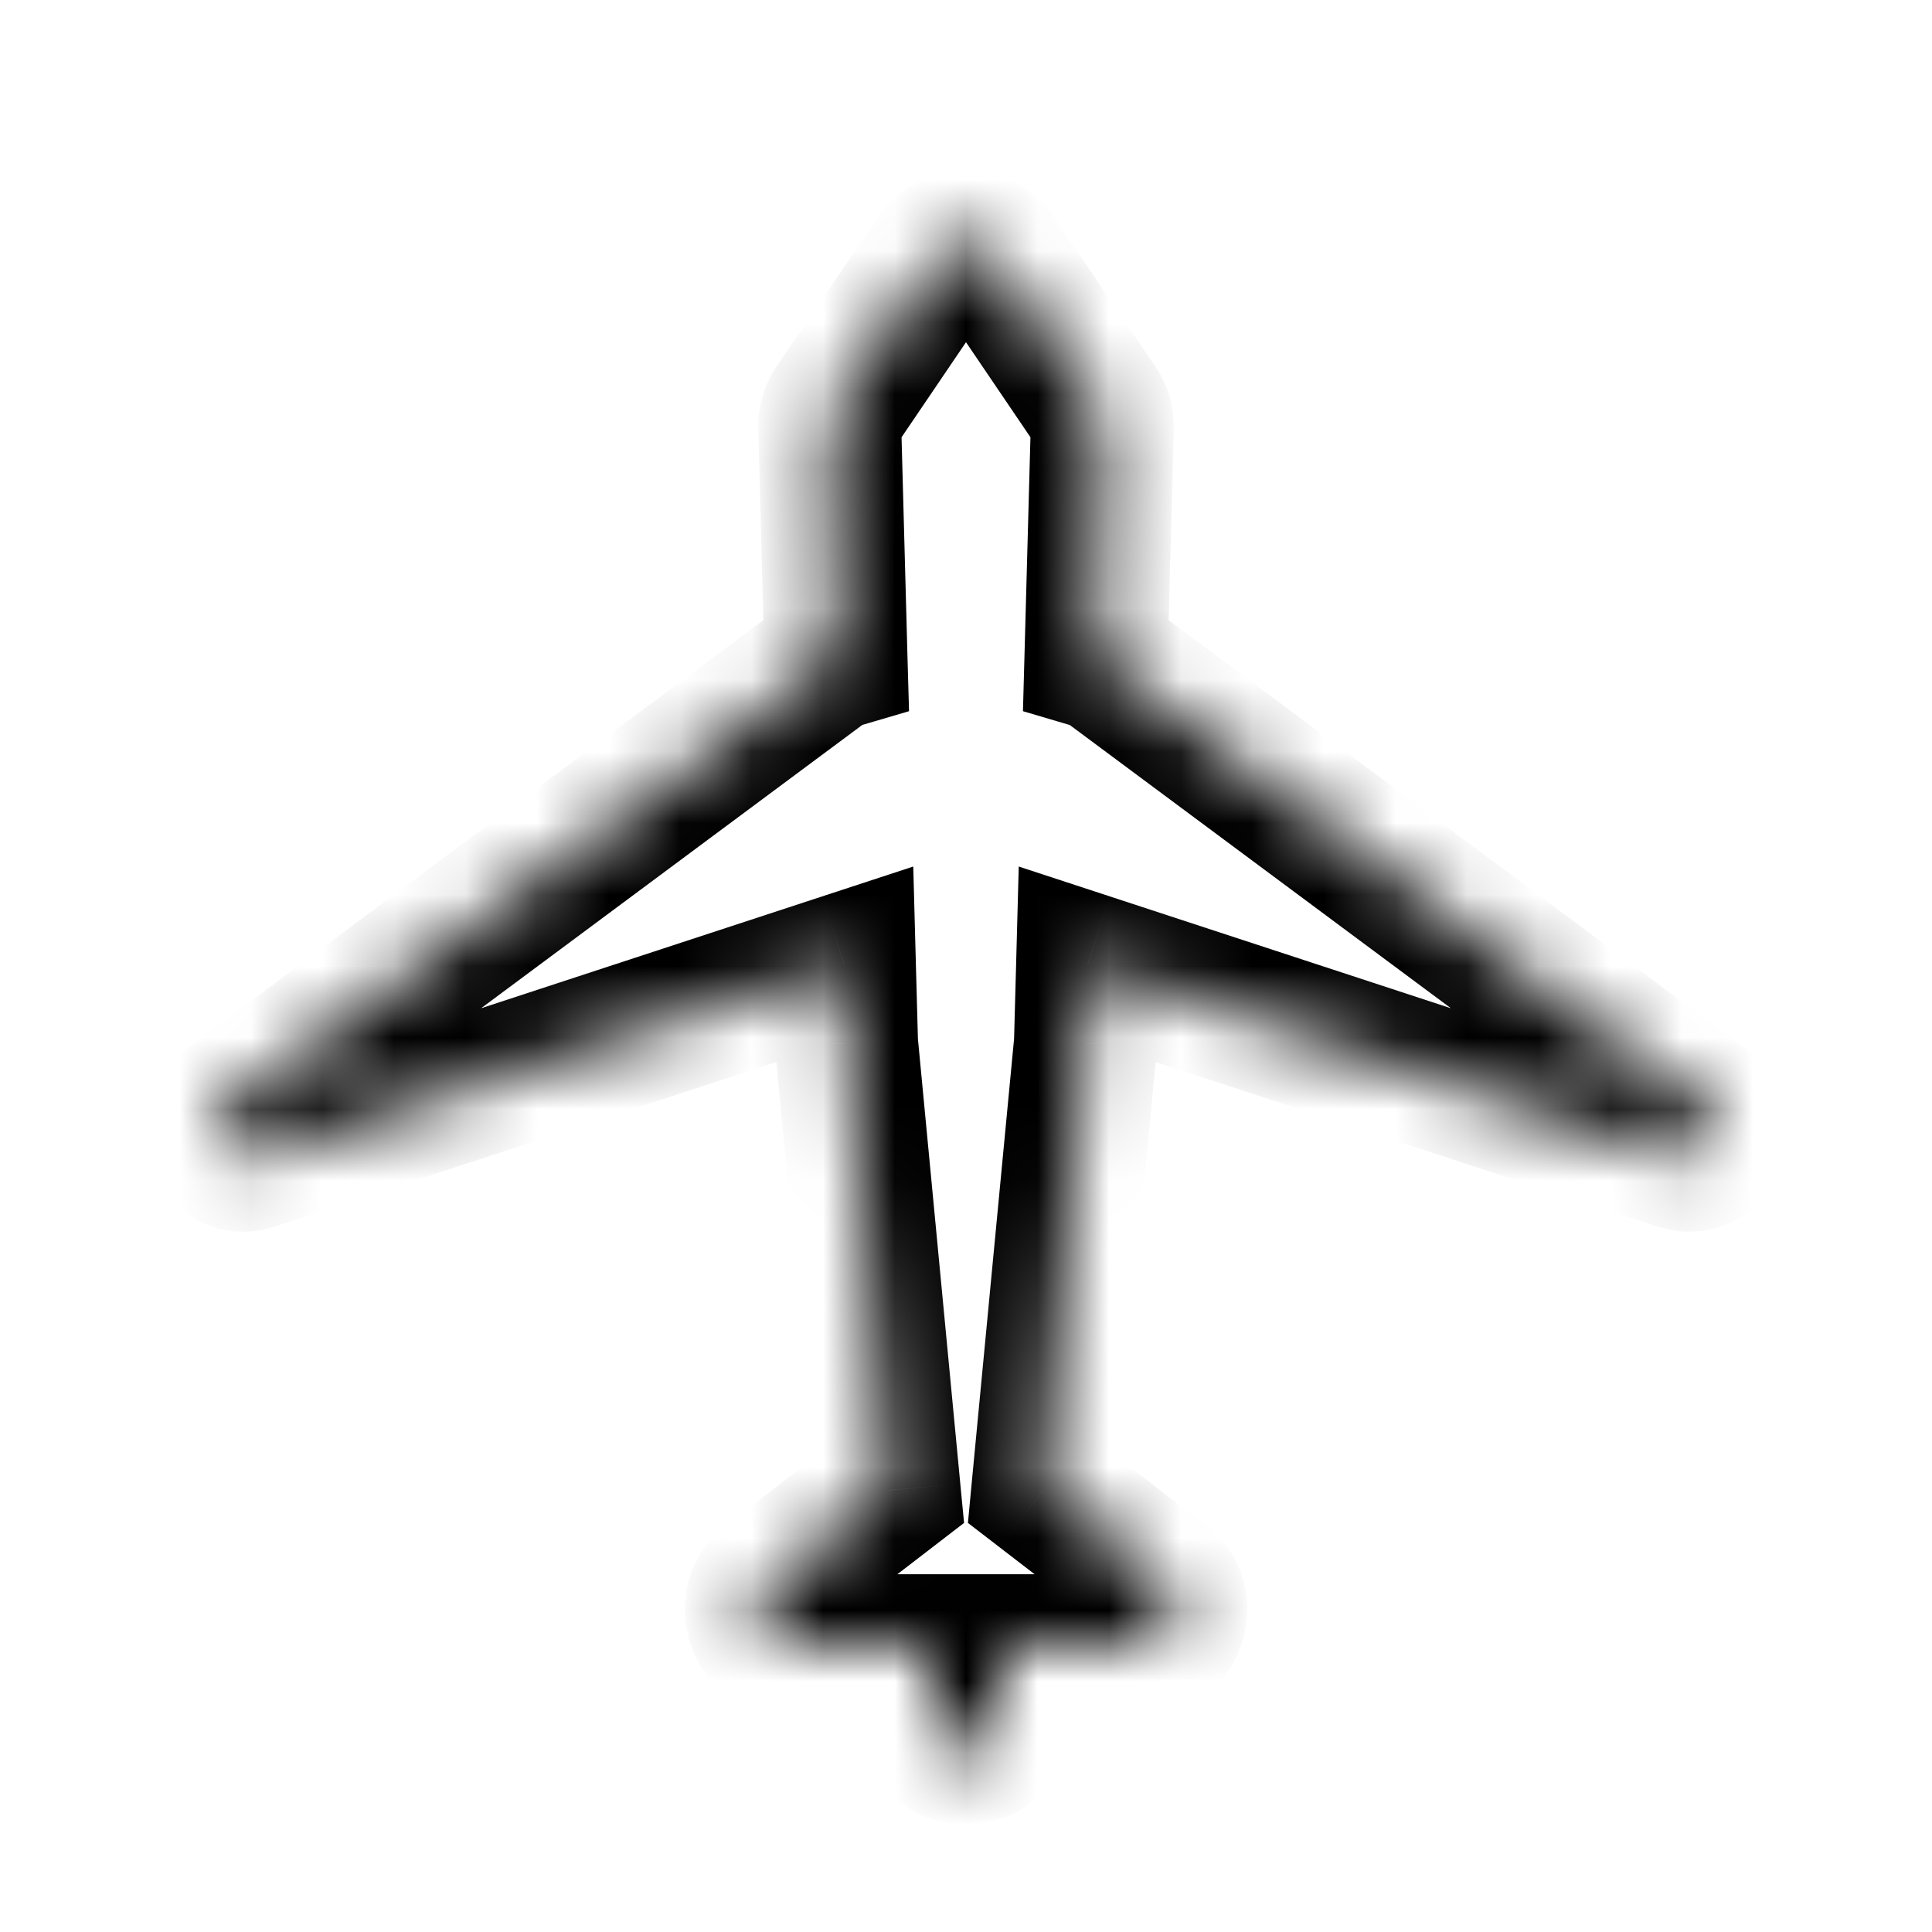 <svg width="27" height="27" viewBox="0 0 27 27" fill="none" xmlns="http://www.w3.org/2000/svg">
<mask id="path-1-inside-1" fill="white">
<path fill-rule="evenodd" clip-rule="evenodd" d="M11.595 5.978C11.592 5.873 11.622 5.77 11.681 5.683L13.086 3.611C13.284 3.318 13.716 3.318 13.914 3.611L15.319 5.683C15.377 5.77 15.408 5.873 15.405 5.978L15.317 9.197C15.372 9.213 15.425 9.24 15.475 9.277L23.839 15.493C23.94 15.568 24 15.687 24 15.813C24 16.084 23.735 16.276 23.477 16.192L15.2 13.478L15.17 14.58L14.575 20.827L16.233 22.104C16.611 22.395 16.405 23 15.928 23H14V24C14 24.276 13.776 24.5 13.5 24.5C13.224 24.5 13 24.276 13 24V23H11.072C10.595 23 10.389 22.395 10.767 22.104L12.425 20.828L11.829 14.58L11.8 13.478L3.523 16.192C3.265 16.276 3 16.084 3 15.813C3 15.687 3.06 15.568 3.161 15.493L11.525 9.277C11.575 9.24 11.628 9.214 11.683 9.197L11.595 5.978Z"/>
</mask>
<path d="M11.681 5.683L12.509 6.244L12.509 6.244L11.681 5.683ZM11.595 5.978L10.596 6.005V6.005L11.595 5.978ZM13.086 3.611L12.258 3.05L12.258 3.05L13.086 3.611ZM13.914 3.611L13.086 4.172V4.172L13.914 3.611ZM15.319 5.683L14.491 6.244L14.491 6.244L15.319 5.683ZM15.405 5.978L14.405 5.95V5.95L15.405 5.978ZM15.317 9.197L14.317 9.17L14.296 9.939L15.034 10.157L15.317 9.197ZM15.475 9.277L16.072 8.474L16.072 8.474L15.475 9.277ZM23.839 15.493L24.436 14.69L24.436 14.69L23.839 15.493ZM23.477 16.192L23.788 15.242L23.788 15.242L23.477 16.192ZM15.2 13.478L15.512 12.528L14.237 12.11L14.201 13.451L15.2 13.478ZM15.17 14.58L16.166 14.675L16.169 14.641L16.17 14.607L15.17 14.58ZM14.575 20.827L13.579 20.733L13.527 21.283L13.965 21.62L14.575 20.827ZM16.233 22.104L16.843 21.311L16.233 22.104ZM14 23V22H13V23H14ZM13 23H14V22H13V23ZM10.767 22.104L11.377 22.896L11.377 22.896L10.767 22.104ZM12.425 20.828L13.035 21.62L13.473 21.283L13.42 20.733L12.425 20.828ZM11.829 14.58L10.83 14.607L10.831 14.641L10.834 14.675L11.829 14.58ZM11.8 13.478L12.799 13.451L12.763 12.11L11.488 12.528L11.8 13.478ZM3.523 16.192L3.212 15.242L3.212 15.242L3.523 16.192ZM3.161 15.493L2.564 14.69L2.564 14.69L3.161 15.493ZM11.525 9.277L10.928 8.474L10.928 8.474L11.525 9.277ZM11.683 9.197L11.966 10.156L12.704 9.939L12.682 9.17L11.683 9.197ZM10.853 5.122C10.677 5.382 10.587 5.691 10.596 6.005L12.595 5.95C12.598 6.055 12.568 6.158 12.509 6.244L10.853 5.122ZM12.258 3.05L10.853 5.122L12.509 6.244L13.914 4.172L12.258 3.05ZM14.742 3.05C14.147 2.172 12.853 2.172 12.258 3.05L13.914 4.172C13.716 4.464 13.284 4.464 13.086 4.172L14.742 3.05ZM16.146 5.122L14.742 3.05L13.086 4.172L14.491 6.244L16.146 5.122ZM16.404 6.005C16.413 5.691 16.323 5.382 16.146 5.122L14.491 6.244C14.432 6.158 14.402 6.055 14.405 5.95L16.404 6.005ZM16.317 9.225L16.404 6.005L14.405 5.95L14.317 9.17L16.317 9.225ZM16.072 8.474C15.927 8.367 15.767 8.288 15.6 8.238L15.034 10.157C14.976 10.139 14.923 10.113 14.879 10.079L16.072 8.474ZM24.436 14.69L16.072 8.474L14.879 10.079L23.243 16.295L24.436 14.69ZM25 15.813C25 15.37 24.791 14.954 24.436 14.69L23.243 16.295C23.09 16.182 23 16.003 23 15.813H25ZM23.165 17.142C24.07 17.439 25 16.765 25 15.813H23C23 15.404 23.4 15.114 23.788 15.242L23.165 17.142ZM14.889 14.428L23.165 17.142L23.788 15.242L15.512 12.528L14.889 14.428ZM16.17 14.607L16.2 13.505L14.201 13.451L14.171 14.552L16.17 14.607ZM15.57 20.922L16.166 14.675L14.175 14.485L13.579 20.733L15.57 20.922ZM13.965 21.62L15.623 22.896L16.843 21.311L15.185 20.035L13.965 21.62ZM15.623 22.896C15.245 22.605 15.451 22 15.928 22V24C17.36 24 17.978 22.185 16.843 21.311L15.623 22.896ZM15.928 22H14V24H15.928V22ZM15 24V23H13V24H15ZM13.5 25.5C14.328 25.5 15 24.828 15 24H13C13 23.724 13.224 23.5 13.5 23.5V25.5ZM12 24C12 24.828 12.672 25.5 13.5 25.5V23.5C13.776 23.5 14 23.724 14 24H12ZM12 23V24H14V23H12ZM13 22H11.072V24H13V22ZM11.072 22C11.549 22 11.755 22.605 11.377 22.896L10.157 21.311C9.022 22.185 9.64 24 11.072 24V22ZM11.377 22.896L13.035 21.62L11.815 20.035L10.157 21.311L11.377 22.896ZM10.834 14.675L11.43 20.922L13.42 20.733L12.825 14.485L10.834 14.675ZM10.8 13.505L10.83 14.607L12.829 14.552L12.799 13.451L10.8 13.505ZM3.835 17.142L12.111 14.428L11.488 12.528L3.212 15.242L3.835 17.142ZM2 15.813C2 16.765 2.93 17.439 3.835 17.142L3.212 15.242C3.6 15.114 4 15.404 4 15.813H2ZM2.564 14.69C2.209 14.954 2 15.37 2 15.813H4C4 16.003 3.91 16.182 3.757 16.295L2.564 14.69ZM10.928 8.474L2.564 14.69L3.757 16.295L12.121 10.079L10.928 8.474ZM11.4 8.238C11.232 8.288 11.073 8.367 10.928 8.474L12.121 10.079C12.077 10.112 12.024 10.139 11.966 10.156L11.4 8.238ZM10.596 6.005L10.683 9.225L12.682 9.17L12.595 5.95L10.596 6.005Z" fill="black" mask="url(#path-1-inside-1)"/>
</svg>
